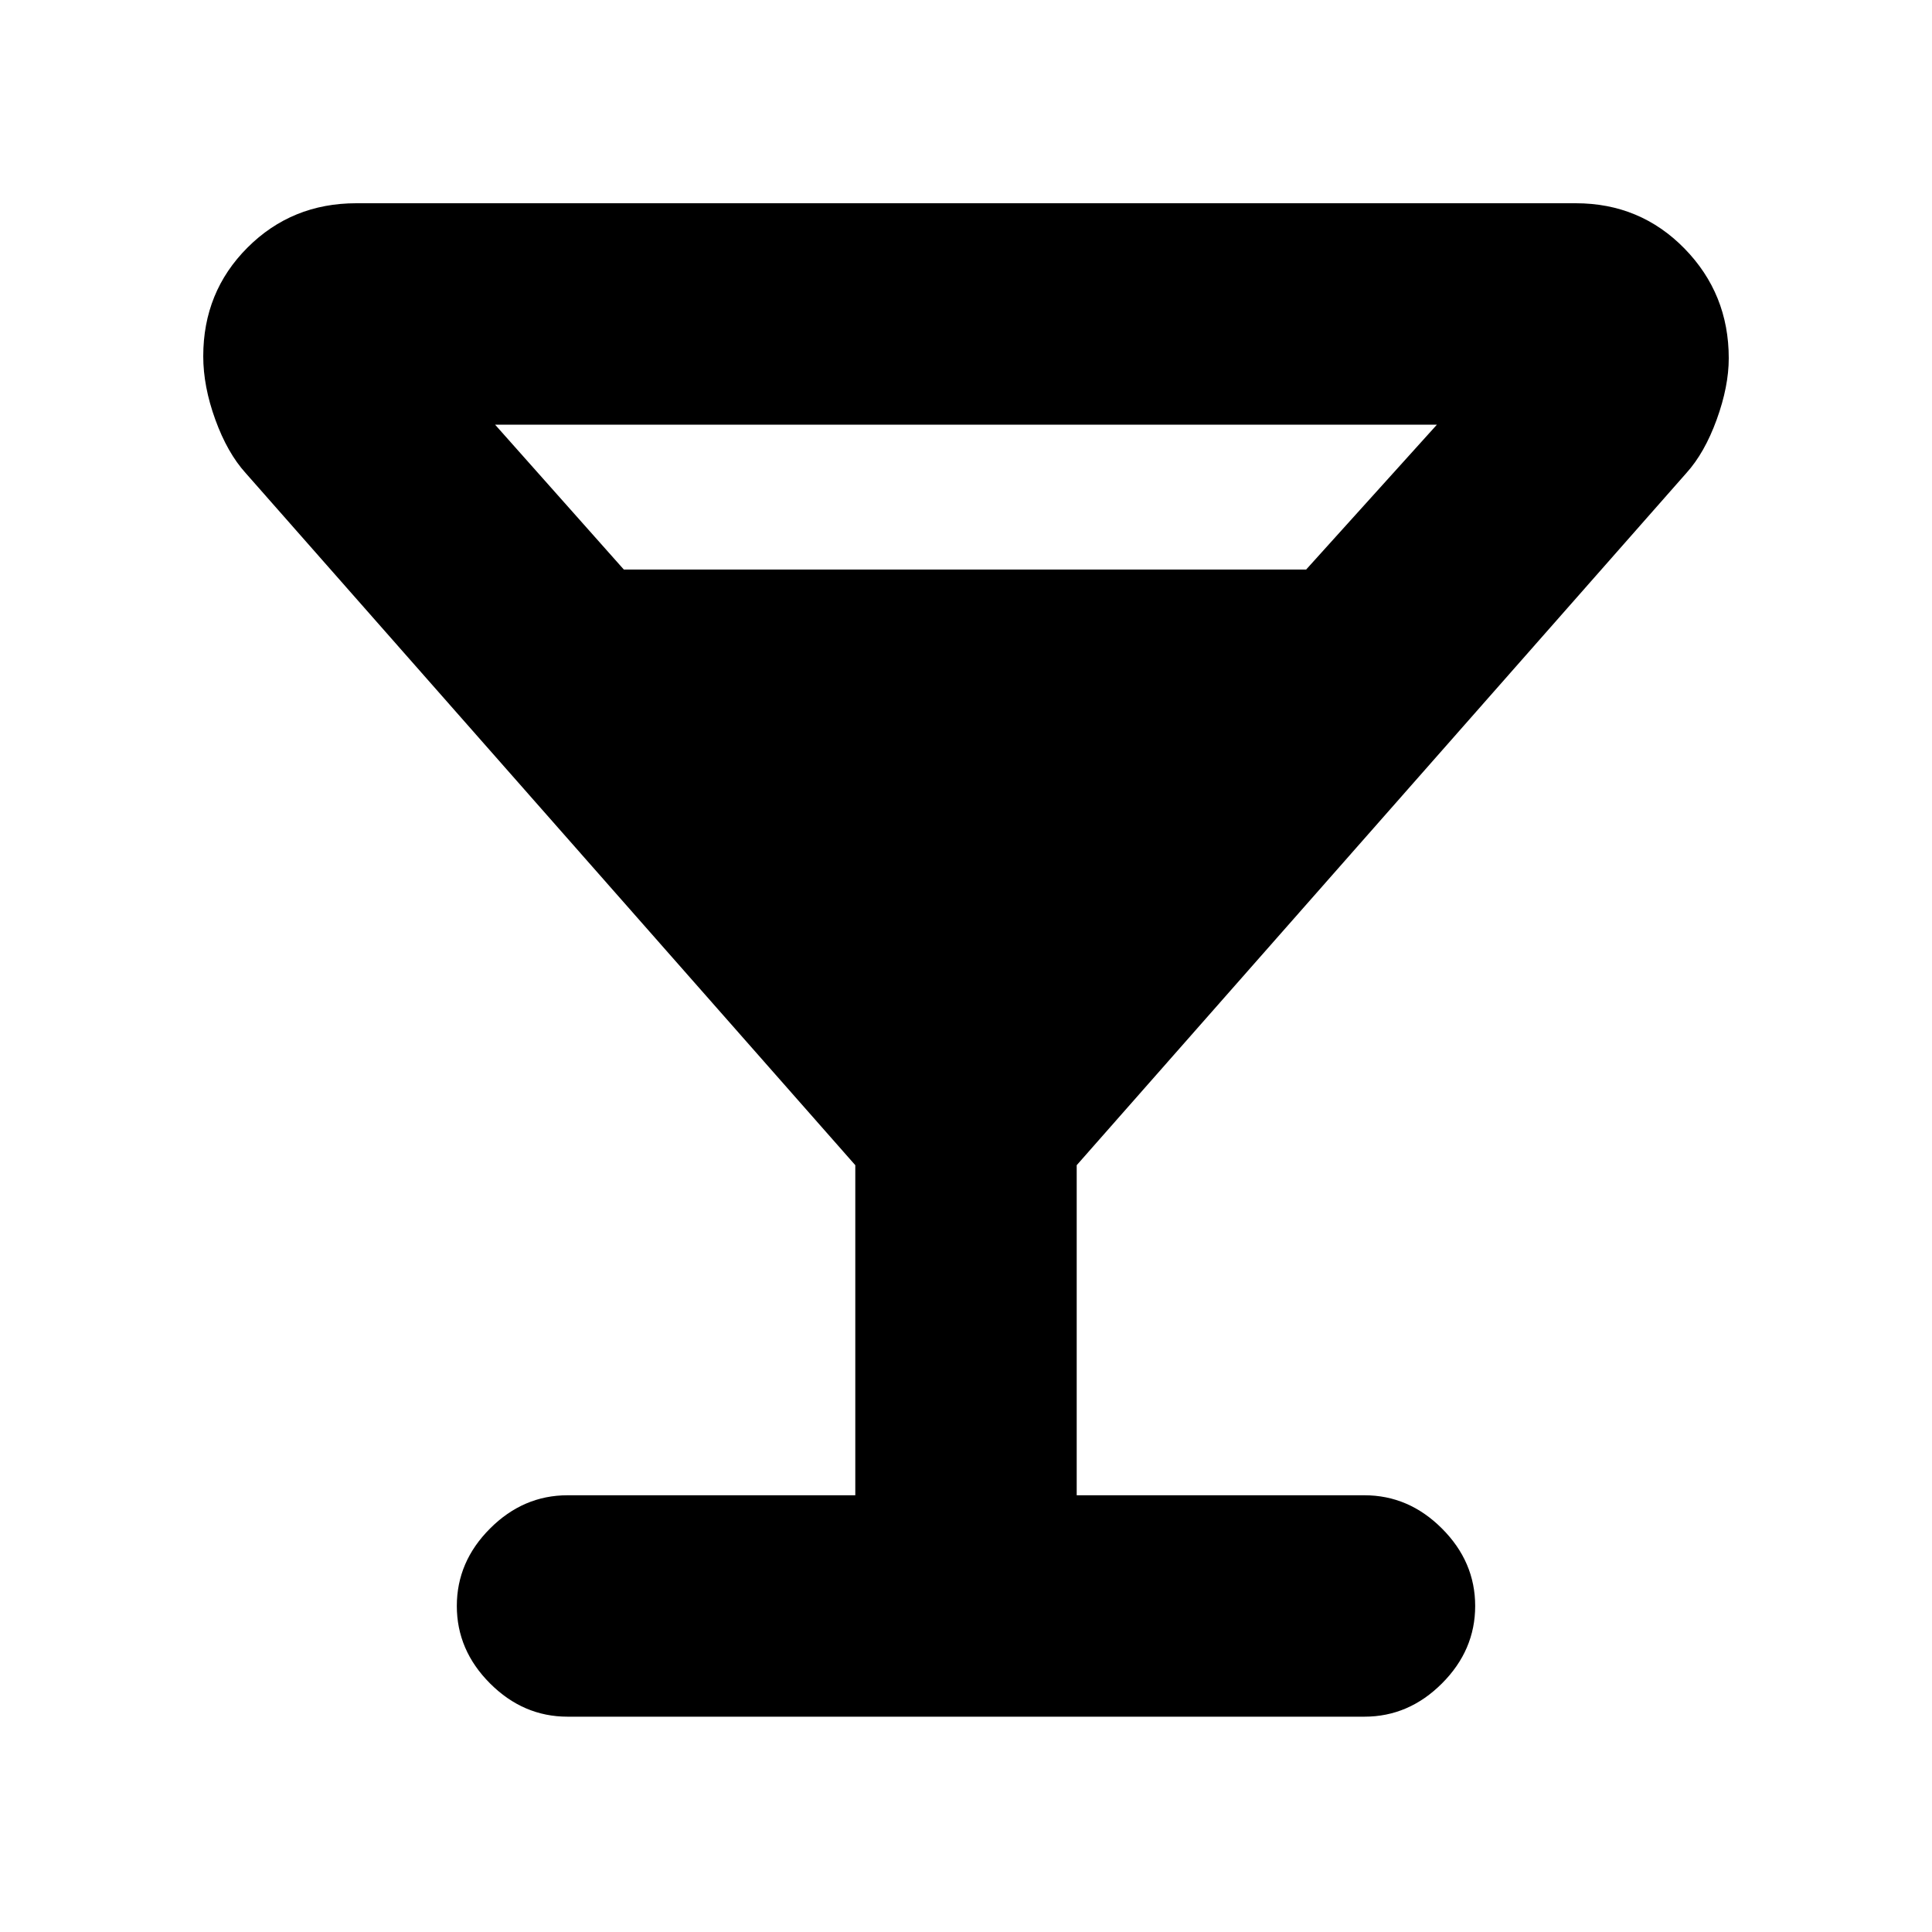<svg xmlns="http://www.w3.org/2000/svg" height="20" width="20"><path d="M5.875 17.771q-.458 0-.802-.344-.344-.344-.344-.802 0-.458.344-.802.344-.344.802-.344h2.979v-3.417L2.542 4.896q-.188-.208-.313-.552-.125-.344-.125-.656 0-.667.458-1.125.459-.459 1.126-.459h12.624q.667 0 1.126.469.458.469.458 1.135 0 .292-.125.636-.125.344-.313.552l-6.312 7.166v3.417h2.979q.458 0 .802.344.344.344.344.802 0 .458-.344.802-.344.344-.802.344Zm.583-11.875h7.063l1.354-1.5h-9.75Z"/></svg>